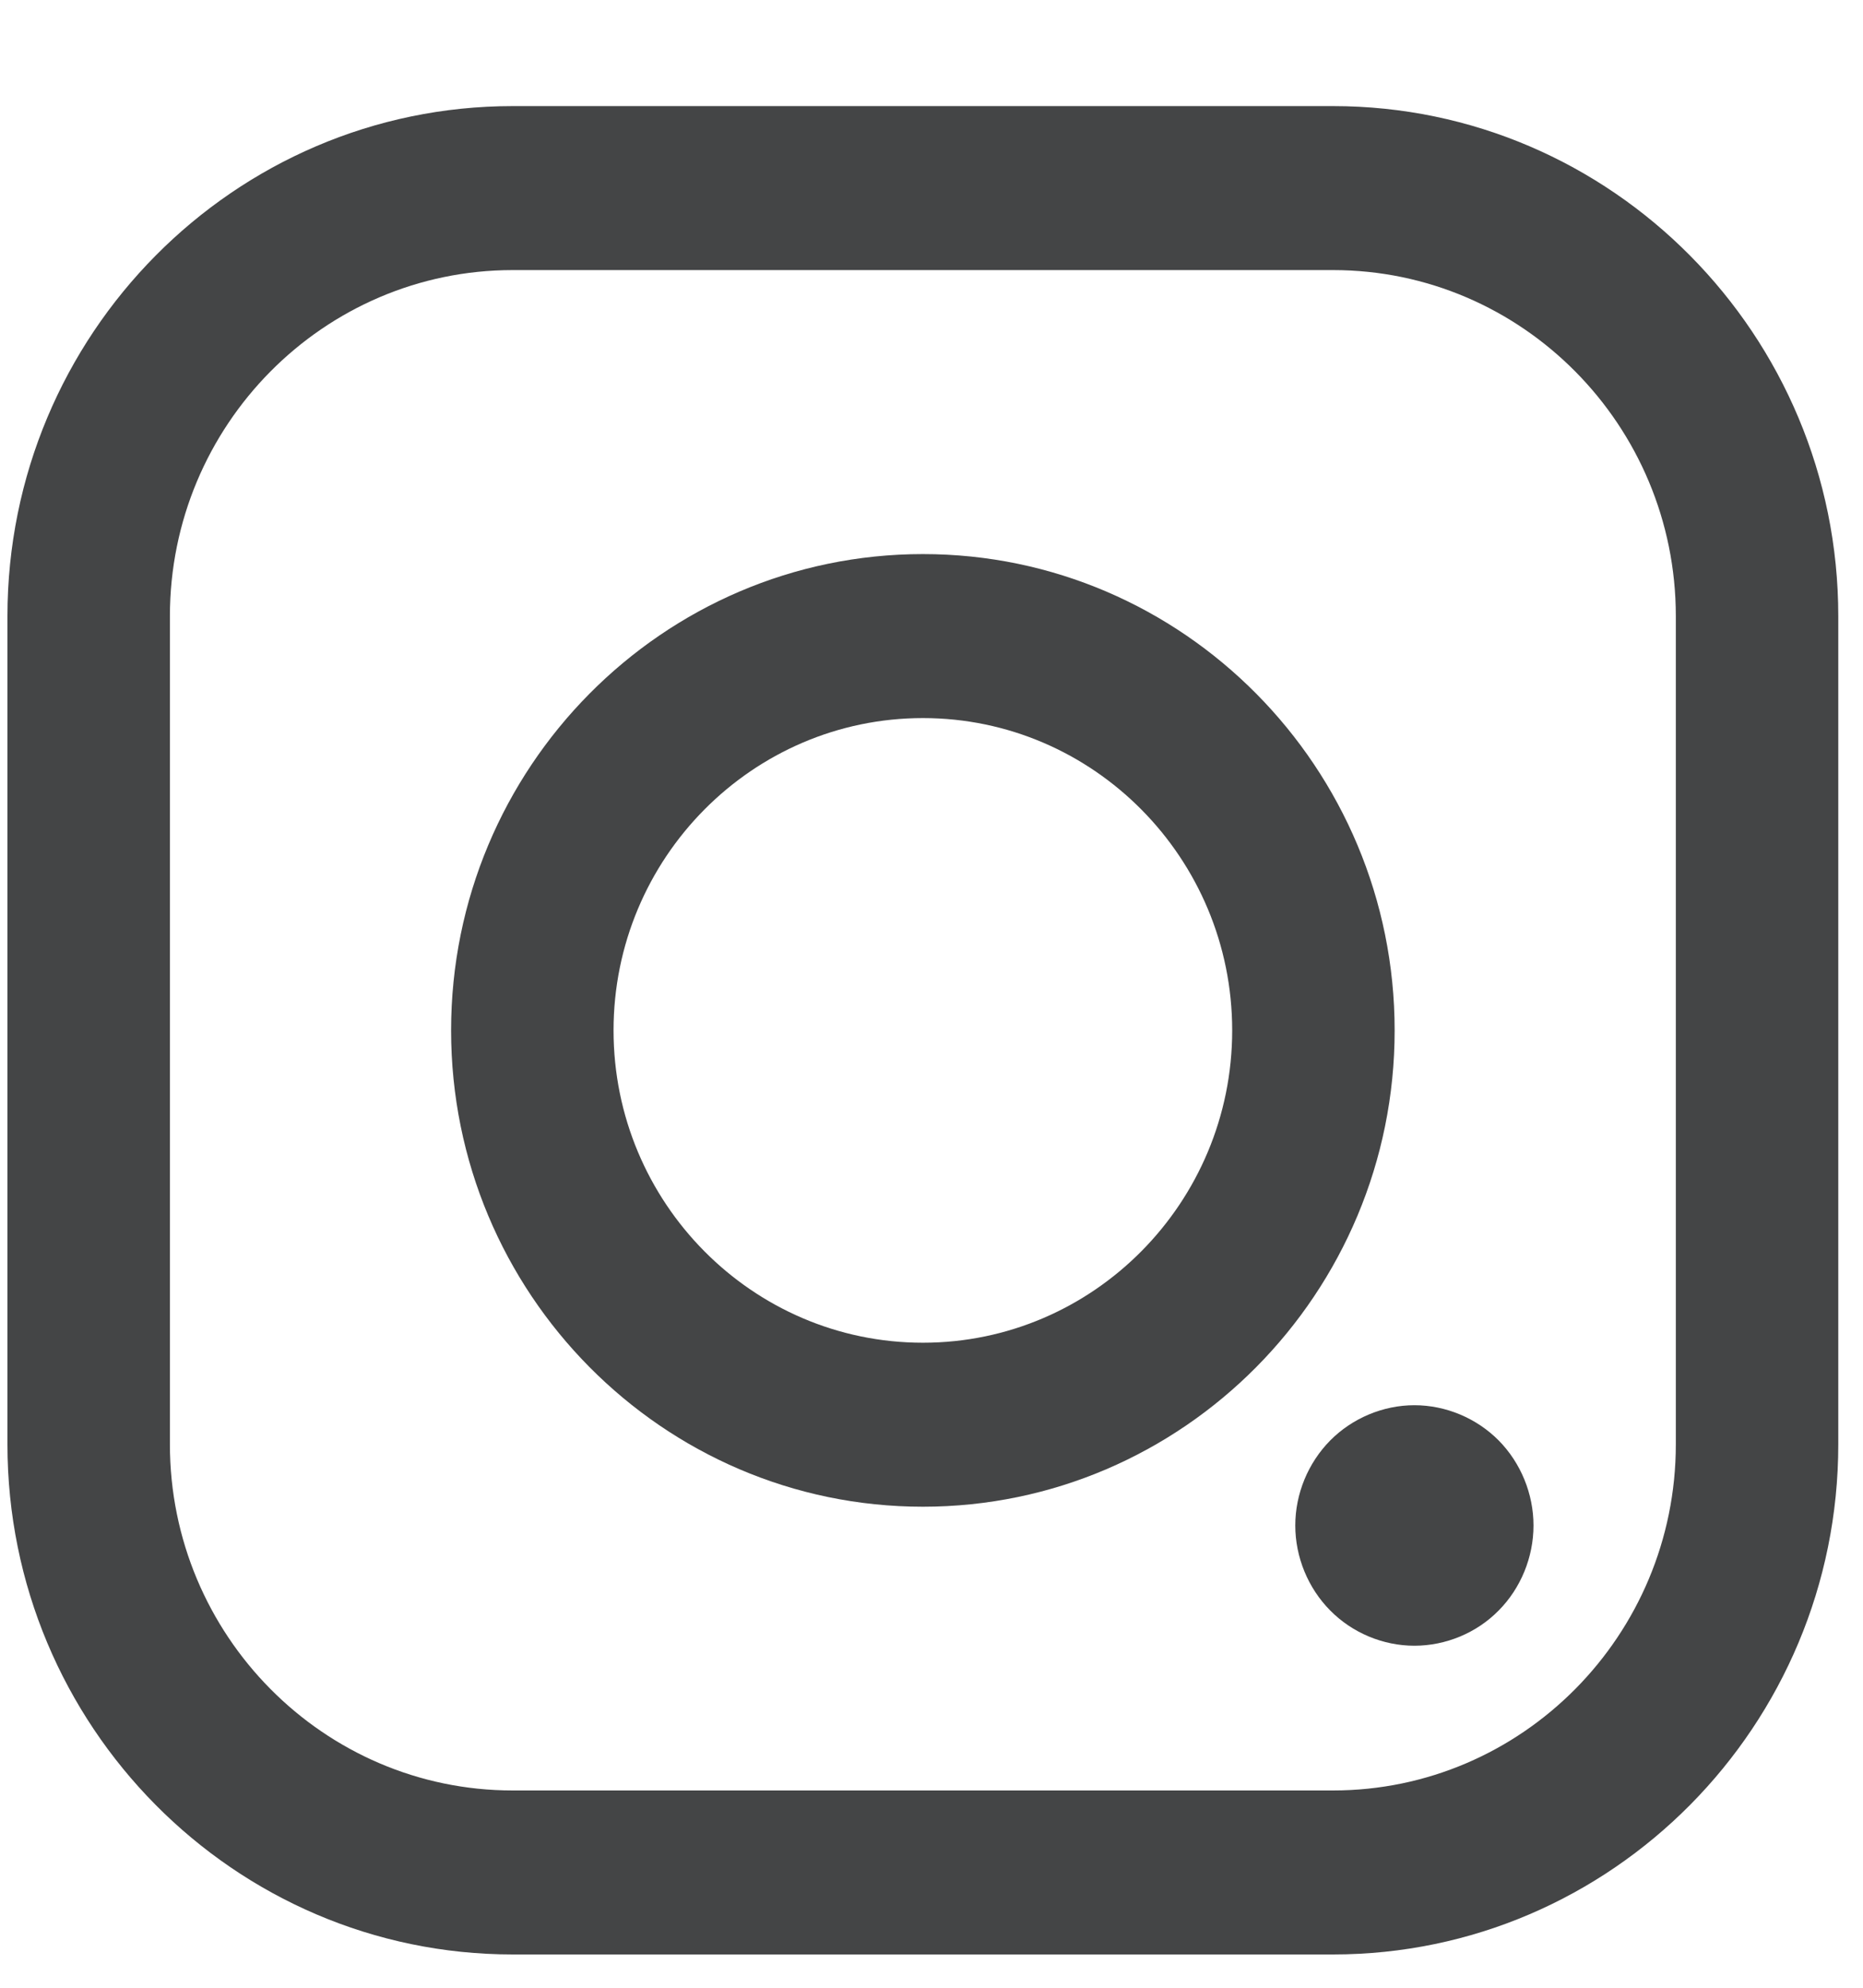 <svg width="15" height="16" viewBox="0 0 15 16" fill="none" xmlns="http://www.w3.org/2000/svg">
<path d="M10.733 15.732H4.128C1.885 15.732 0.06 13.89 0.06 11.626V4.96C0.06 2.695 1.885 0.854 4.128 0.854H10.733C12.976 0.854 14.801 2.696 14.801 4.96V11.626C14.801 13.89 12.976 15.732 10.733 15.732ZM13.493 4.96C13.493 3.423 12.255 2.174 10.733 2.174H4.128C2.606 2.174 1.368 3.423 1.368 4.96V11.626C1.368 13.162 2.606 14.412 4.128 14.412H10.733C12.255 14.412 13.493 13.162 13.493 11.626V4.96H13.493Z" fill="#444546"/>
<path d="M7.431 12.128C5.336 12.128 3.632 10.408 3.632 8.294C3.632 6.18 5.336 4.46 7.431 4.46C9.525 4.46 11.229 6.18 11.229 8.294C11.229 10.408 9.525 12.128 7.431 12.128ZM7.431 5.78C6.058 5.78 4.94 6.908 4.94 8.294C4.94 9.68 6.057 10.808 7.431 10.808C8.804 10.808 9.921 9.68 9.921 8.294C9.921 6.908 8.804 5.78 7.431 5.78Z" fill="#444546"/>
<path d="M11.388 13.247C11.136 13.247 10.889 13.144 10.711 12.964C10.532 12.784 10.429 12.534 10.429 12.279C10.429 12.024 10.532 11.775 10.711 11.594C10.889 11.415 11.136 11.311 11.388 11.311C11.641 11.311 11.888 11.415 12.066 11.594C12.245 11.775 12.347 12.025 12.347 12.279C12.347 12.534 12.245 12.784 12.066 12.964C11.889 13.144 11.641 13.247 11.388 13.247Z" fill="#444546"/>
</svg>
